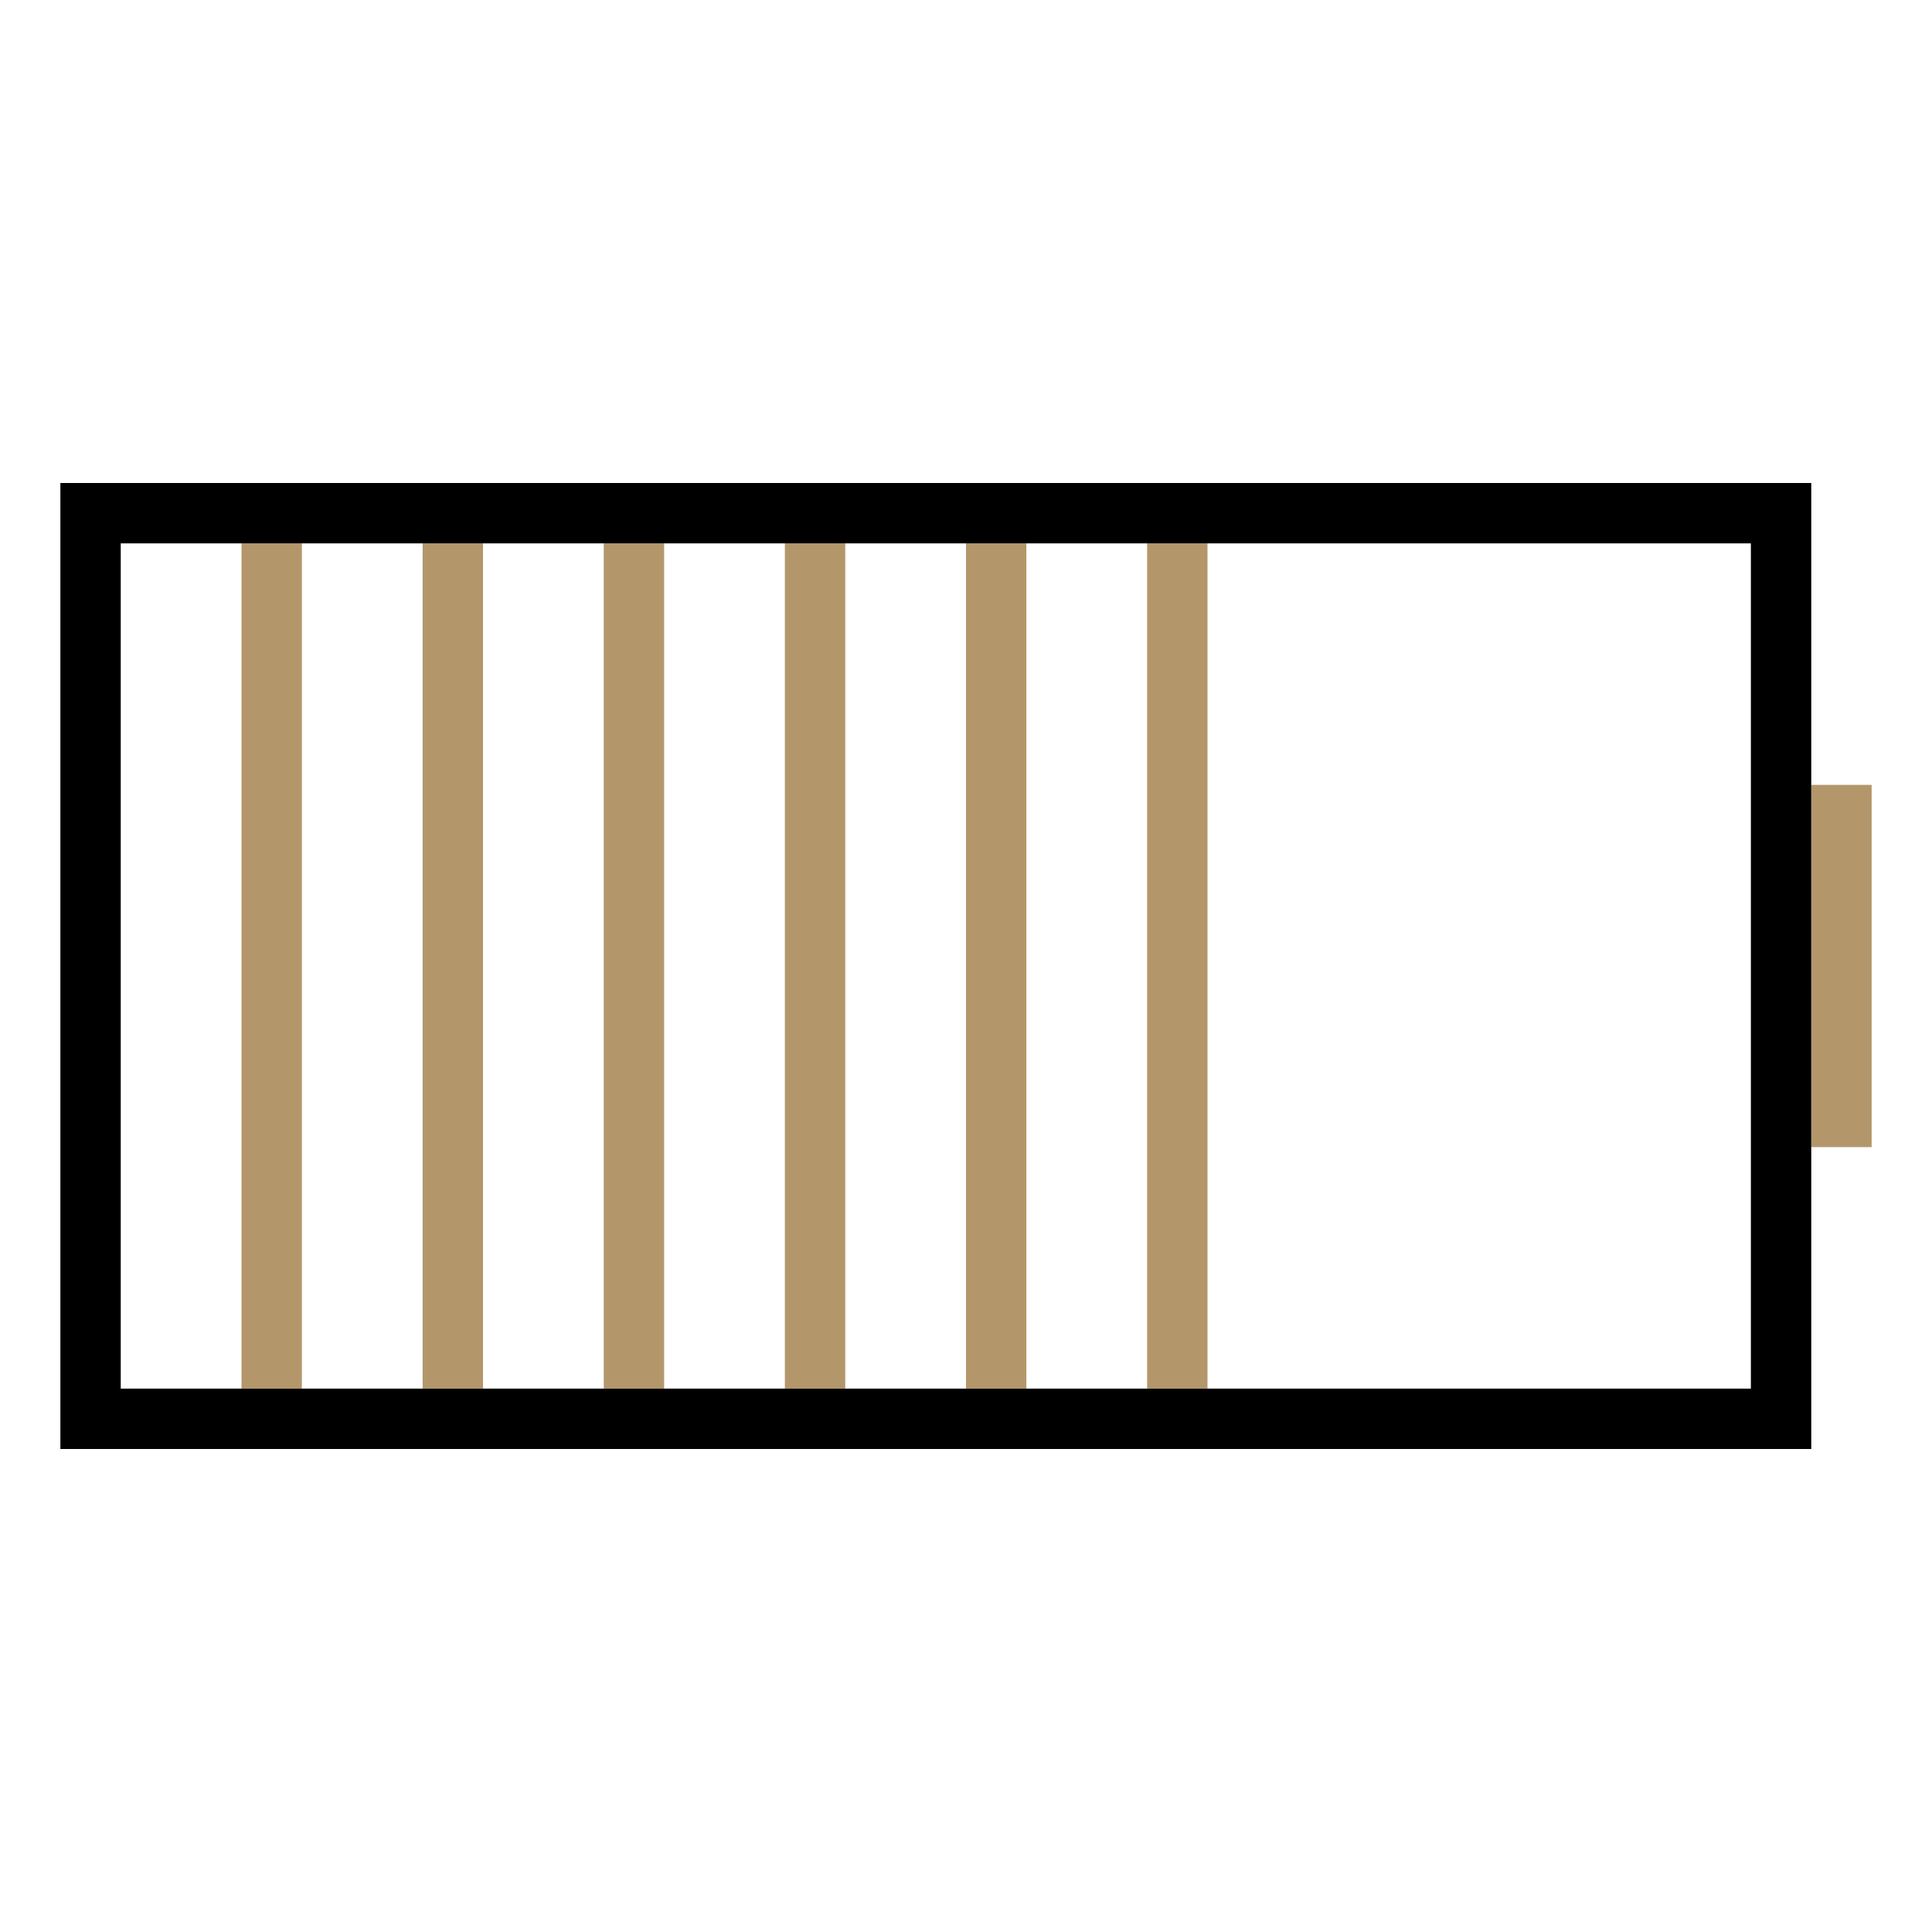 <svg width="32" height="32" viewBox="0 0 32 32" fill="none" xmlns="http://www.w3.org/2000/svg">
  <g stroke="#B3976B">
    <path d="M19.5 9V23"/>
    <path d="M16.5 9V23"/>
    <path d="M13.5 9V23"/>
    <path d="M10.5 9V23"/>
    <path d="M7.5 9V23"/>
    <path d="M4.5 9V23"/>
    <path d="M30.5 13V19"/>
  </g>
  <rect x="1.5" y="8.5" width="28" height="15" stroke="#000"/>
</svg>
